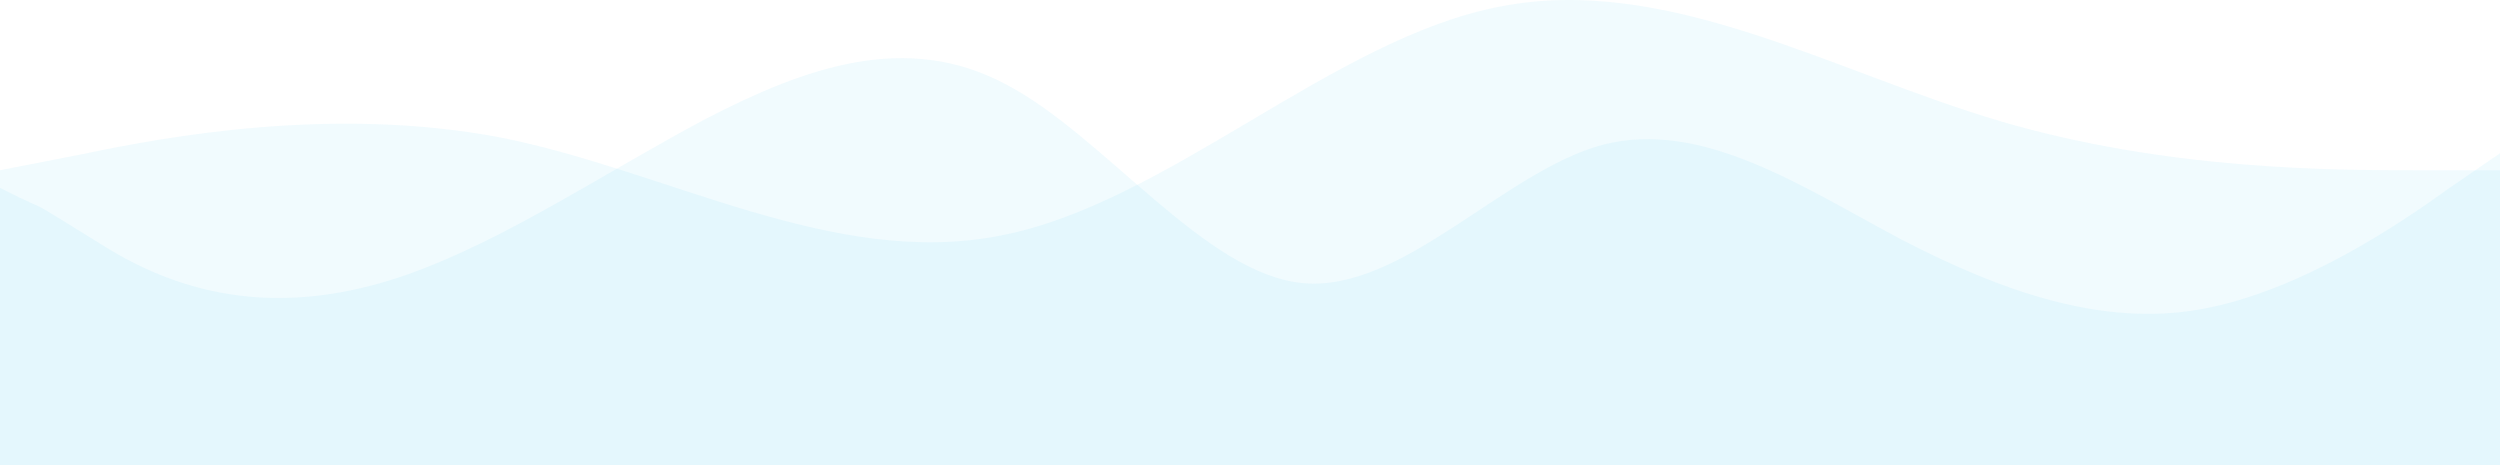 <svg width="430" height="80" viewBox="0 0 430 80" fill="none" xmlns="http://www.w3.org/2000/svg">
<path d="M0 29.282L14.333 26.483C28.667 23.472 57.333 18.191 86 23.631C114.667 29.282 143.333 46.182 172 40.531C200.667 35.091 229.333 6.572 258 1.133C286.667 -4.518 315.333 12.382 344 20.832C372.667 29.282 401.333 29.282 415.667 29.282H430V79.982H415.667C401.333 79.982 372.667 79.982 344 79.982C315.333 79.982 286.667 79.982 258 79.982C229.333 79.982 200.667 79.982 172 79.982C143.333 79.982 114.667 79.982 86 79.982C57.333 79.982 28.667 79.982 14.333 79.982H0V29.282Z" fill="#71D4F9" fill-opacity="0.1"/>
<path d="M0 32.313C10.764 37.785 1.562 32.229 18.597 42.761C35.728 53.181 52.988 53.181 70.022 47.231C87.153 41.169 104.413 29.436 121.448 20.412C138.579 11.557 155.838 5.411 172.873 14.434C190.004 23.29 207.264 47.315 224.298 48.712C241.43 50.108 258.689 29.436 275.724 24.882C292.855 20.496 310.115 32.229 327.149 41.253C344.28 50.108 361.54 56.254 378.575 53.181C395.706 50.108 412.965 38.375 421.322 32.313L430 26.363V80H421.418C412.869 80 395.609 80 378.575 80C361.444 80 344.184 80 327.149 80C310.018 80 292.758 80 275.724 80C258.593 80 241.333 80 224.298 80C207.167 80 189.908 80 172.873 80C155.742 80 138.482 80 121.448 80C104.317 80 87.057 80 70.022 80C52.891 80 35.632 80 18.597 80C1.466 80 8.357 80 0 80V56.156V32.313Z" fill="#71D4F9" fill-opacity="0.1"/>
</svg>
